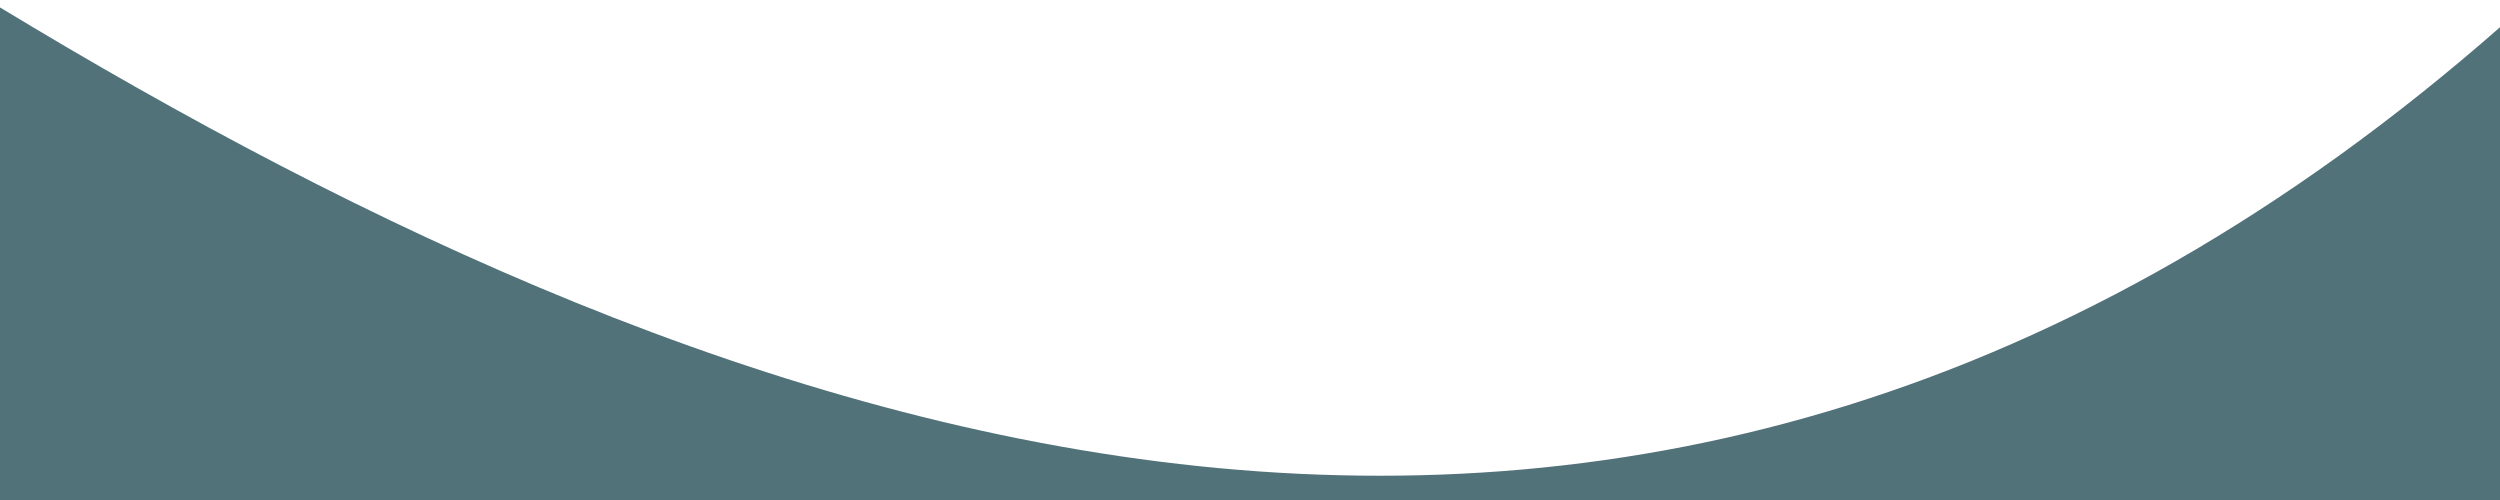 <?xml version="1.0" encoding="UTF-8" standalone="no"?>
<svg
   width="2560"
   height="512"
   viewBox="0 0 2560 512"
   version="1.1"
   id="svg482"
   sodipodi:docname="map-transition-bottom.svg"
   inkscape:version="1.1.1 (3bf5ae0d25, 2021-09-20)"
   xmlns:inkscape="http://www.inkscape.org/namespaces/inkscape"
   xmlns:sodipodi="http://sodipodi.sourceforge.net/DTD/sodipodi-0.dtd"
   xmlns="http://www.w3.org/2000/svg"
   xmlns:svg="http://www.w3.org/2000/svg">
  <sodipodi:namedview
     id="namedview484"
     pagecolor="#ffffff"
     bordercolor="#666666"
     borderopacity="1.0"
     inkscape:pageshadow="2"
     inkscape:pageopacity="0.0"
     inkscape:pagecheckerboard="0"
     showgrid="false"
     inkscape:zoom="22.786516"
     inkscape:cx="27.757644"
     inkscape:cy="507.29564"
     inkscape:window-width="2326"
     inkscape:window-height="1106"
     inkscape:window-x="1924"
     inkscape:window-y="193"
     inkscape:window-maximized="0"
     inkscape:current-layer="world_1_"
     height="512px" />
  <defs
     id="defs5">
    <clipPath
       id="clip-world-map">
      <rect
         width="2560"
         height="1080"
         id="rect2"
         x="0"
         y="0" />
    </clipPath>
  </defs>
  <g
     id="world_1_"
     data-name="world (1)"
     transform="translate(67,20.139)"
     opacity="1">
    <path
       style="fill:#52727a;fill-opacity:1;stroke:none;stroke-width:1px;stroke-linecap:butt;stroke-linejoin:miter;stroke-opacity:1"
       d="m -68,-13.139 c 745.546,451.957 1678.859,795.84 2562,20 v 486 H -68 Z"
       id="path2021"
       sodipodi:nodetypes="ccccc" />
  </g>
</svg>
